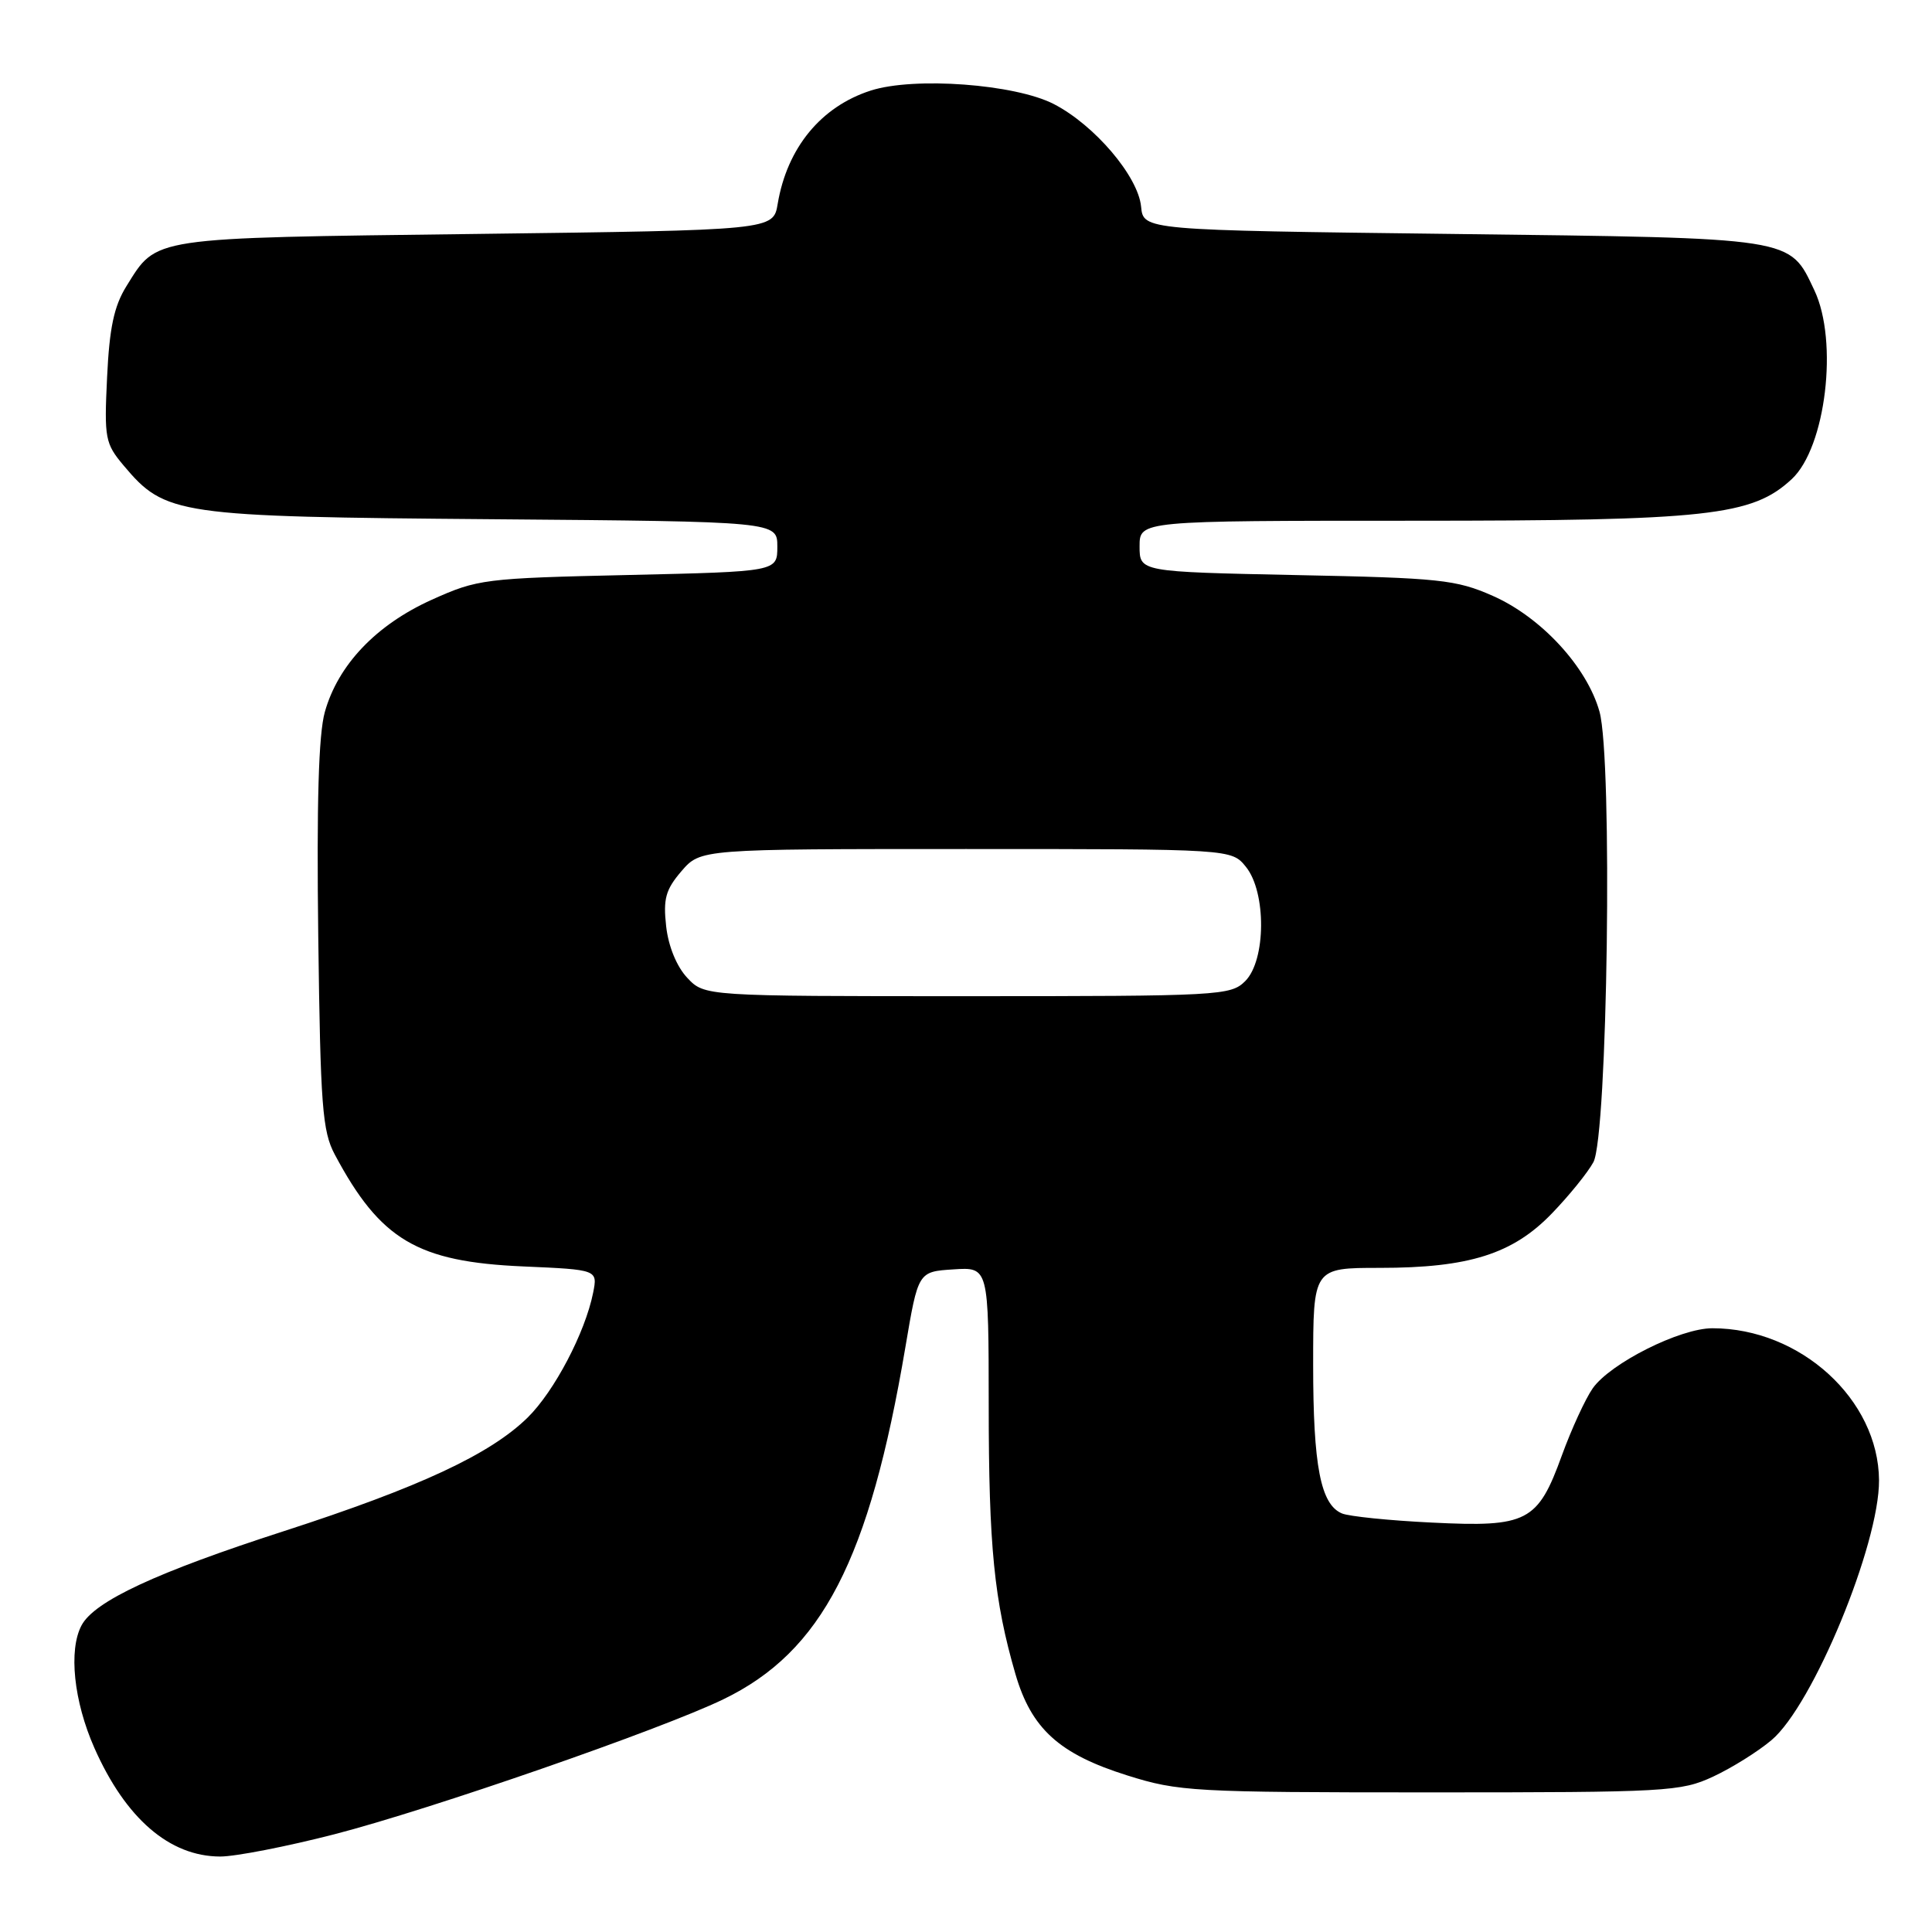 <?xml version="1.0" encoding="UTF-8" standalone="no"?>
<!DOCTYPE svg PUBLIC "-//W3C//DTD SVG 1.1//EN" "http://www.w3.org/Graphics/SVG/1.1/DTD/svg11.dtd" >
<svg xmlns="http://www.w3.org/2000/svg" xmlns:xlink="http://www.w3.org/1999/xlink" version="1.1" viewBox="0 0 256 256">
 <g >
 <path fill="currentColor"
d=" M 44.31 243.05 C 57.02 239.77 87.55 229.18 95.84 225.17 C 108.93 218.84 115.20 206.70 119.97 178.50 C 121.66 168.50 121.66 168.50 126.33 168.20 C 131.00 167.89 131.00 167.89 131.01 186.20 C 131.01 204.93 131.73 212.10 134.55 221.82 C 136.66 229.07 140.35 232.42 149.36 235.25 C 156.16 237.39 158.09 237.50 189.50 237.50 C 220.88 237.50 222.72 237.40 227.00 235.41 C 229.47 234.26 232.96 232.08 234.74 230.57 C 240.22 225.95 249.03 204.63 248.98 196.14 C 248.91 185.45 238.56 176.00 226.90 176.00 C 222.61 176.00 213.40 180.63 211.05 183.95 C 210.07 185.35 208.23 189.35 206.96 192.84 C 203.76 201.67 202.39 202.38 189.73 201.75 C 184.10 201.48 178.74 200.93 177.82 200.54 C 174.99 199.36 174.00 194.26 174.00 180.85 C 174.00 168.00 174.00 168.00 182.82 168.00 C 194.66 168.00 200.46 166.16 205.64 160.78 C 207.91 158.43 210.38 155.38 211.13 154.00 C 213.02 150.54 213.70 100.58 211.94 94.29 C 210.28 88.36 204.21 81.78 197.79 78.95 C 192.94 76.81 190.78 76.58 171.75 76.20 C 151.00 75.77 151.00 75.77 151.00 72.39 C 151.00 69.00 151.00 69.00 187.18 69.00 C 226.34 69.00 232.16 68.36 237.41 63.49 C 241.93 59.30 243.62 45.22 240.41 38.46 C 237.06 31.40 238.09 31.56 192.50 31.00 C 151.50 30.50 151.50 30.50 151.20 27.37 C 150.80 23.35 145.04 16.58 139.64 13.79 C 134.50 11.14 121.15 10.15 115.38 12.00 C 108.79 14.12 104.30 19.58 103.05 27.00 C 102.47 30.50 102.47 30.50 62.98 31.00 C 19.54 31.55 20.85 31.35 16.74 37.94 C 15.11 40.57 14.50 43.44 14.19 49.98 C 13.80 58.09 13.93 58.76 16.38 61.68 C 21.91 68.25 23.37 68.46 65.25 68.80 C 103.00 69.11 103.00 69.11 103.00 72.43 C 103.00 75.74 103.00 75.74 83.25 76.19 C 64.15 76.62 63.29 76.73 57.19 79.48 C 49.84 82.80 44.79 88.10 43.04 94.35 C 42.21 97.31 41.95 106.44 42.17 124.06 C 42.46 146.59 42.71 149.90 44.37 153.00 C 50.40 164.30 55.29 167.20 69.35 167.81 C 79.20 168.24 79.20 168.24 78.59 171.31 C 77.53 176.59 73.45 184.36 69.91 187.84 C 64.94 192.71 55.58 197.07 37.63 202.88 C 20.73 208.34 12.52 212.16 10.81 215.36 C 9.06 218.63 9.77 225.43 12.51 231.62 C 16.65 240.97 22.47 245.99 29.18 246.00 C 31.21 246.00 38.02 244.67 44.31 243.05 Z  M 91.06 129.56 C 89.67 128.08 88.57 125.41 88.27 122.75 C 87.86 119.09 88.20 117.88 90.30 115.43 C 92.83 112.50 92.83 112.50 128.00 112.50 C 163.18 112.50 163.18 112.50 165.09 114.86 C 167.81 118.22 167.76 127.24 165.00 130.00 C 163.08 131.92 161.67 132.00 128.17 132.00 C 93.35 132.00 93.35 132.00 91.06 129.56 Z "/>
</g>
</svg>